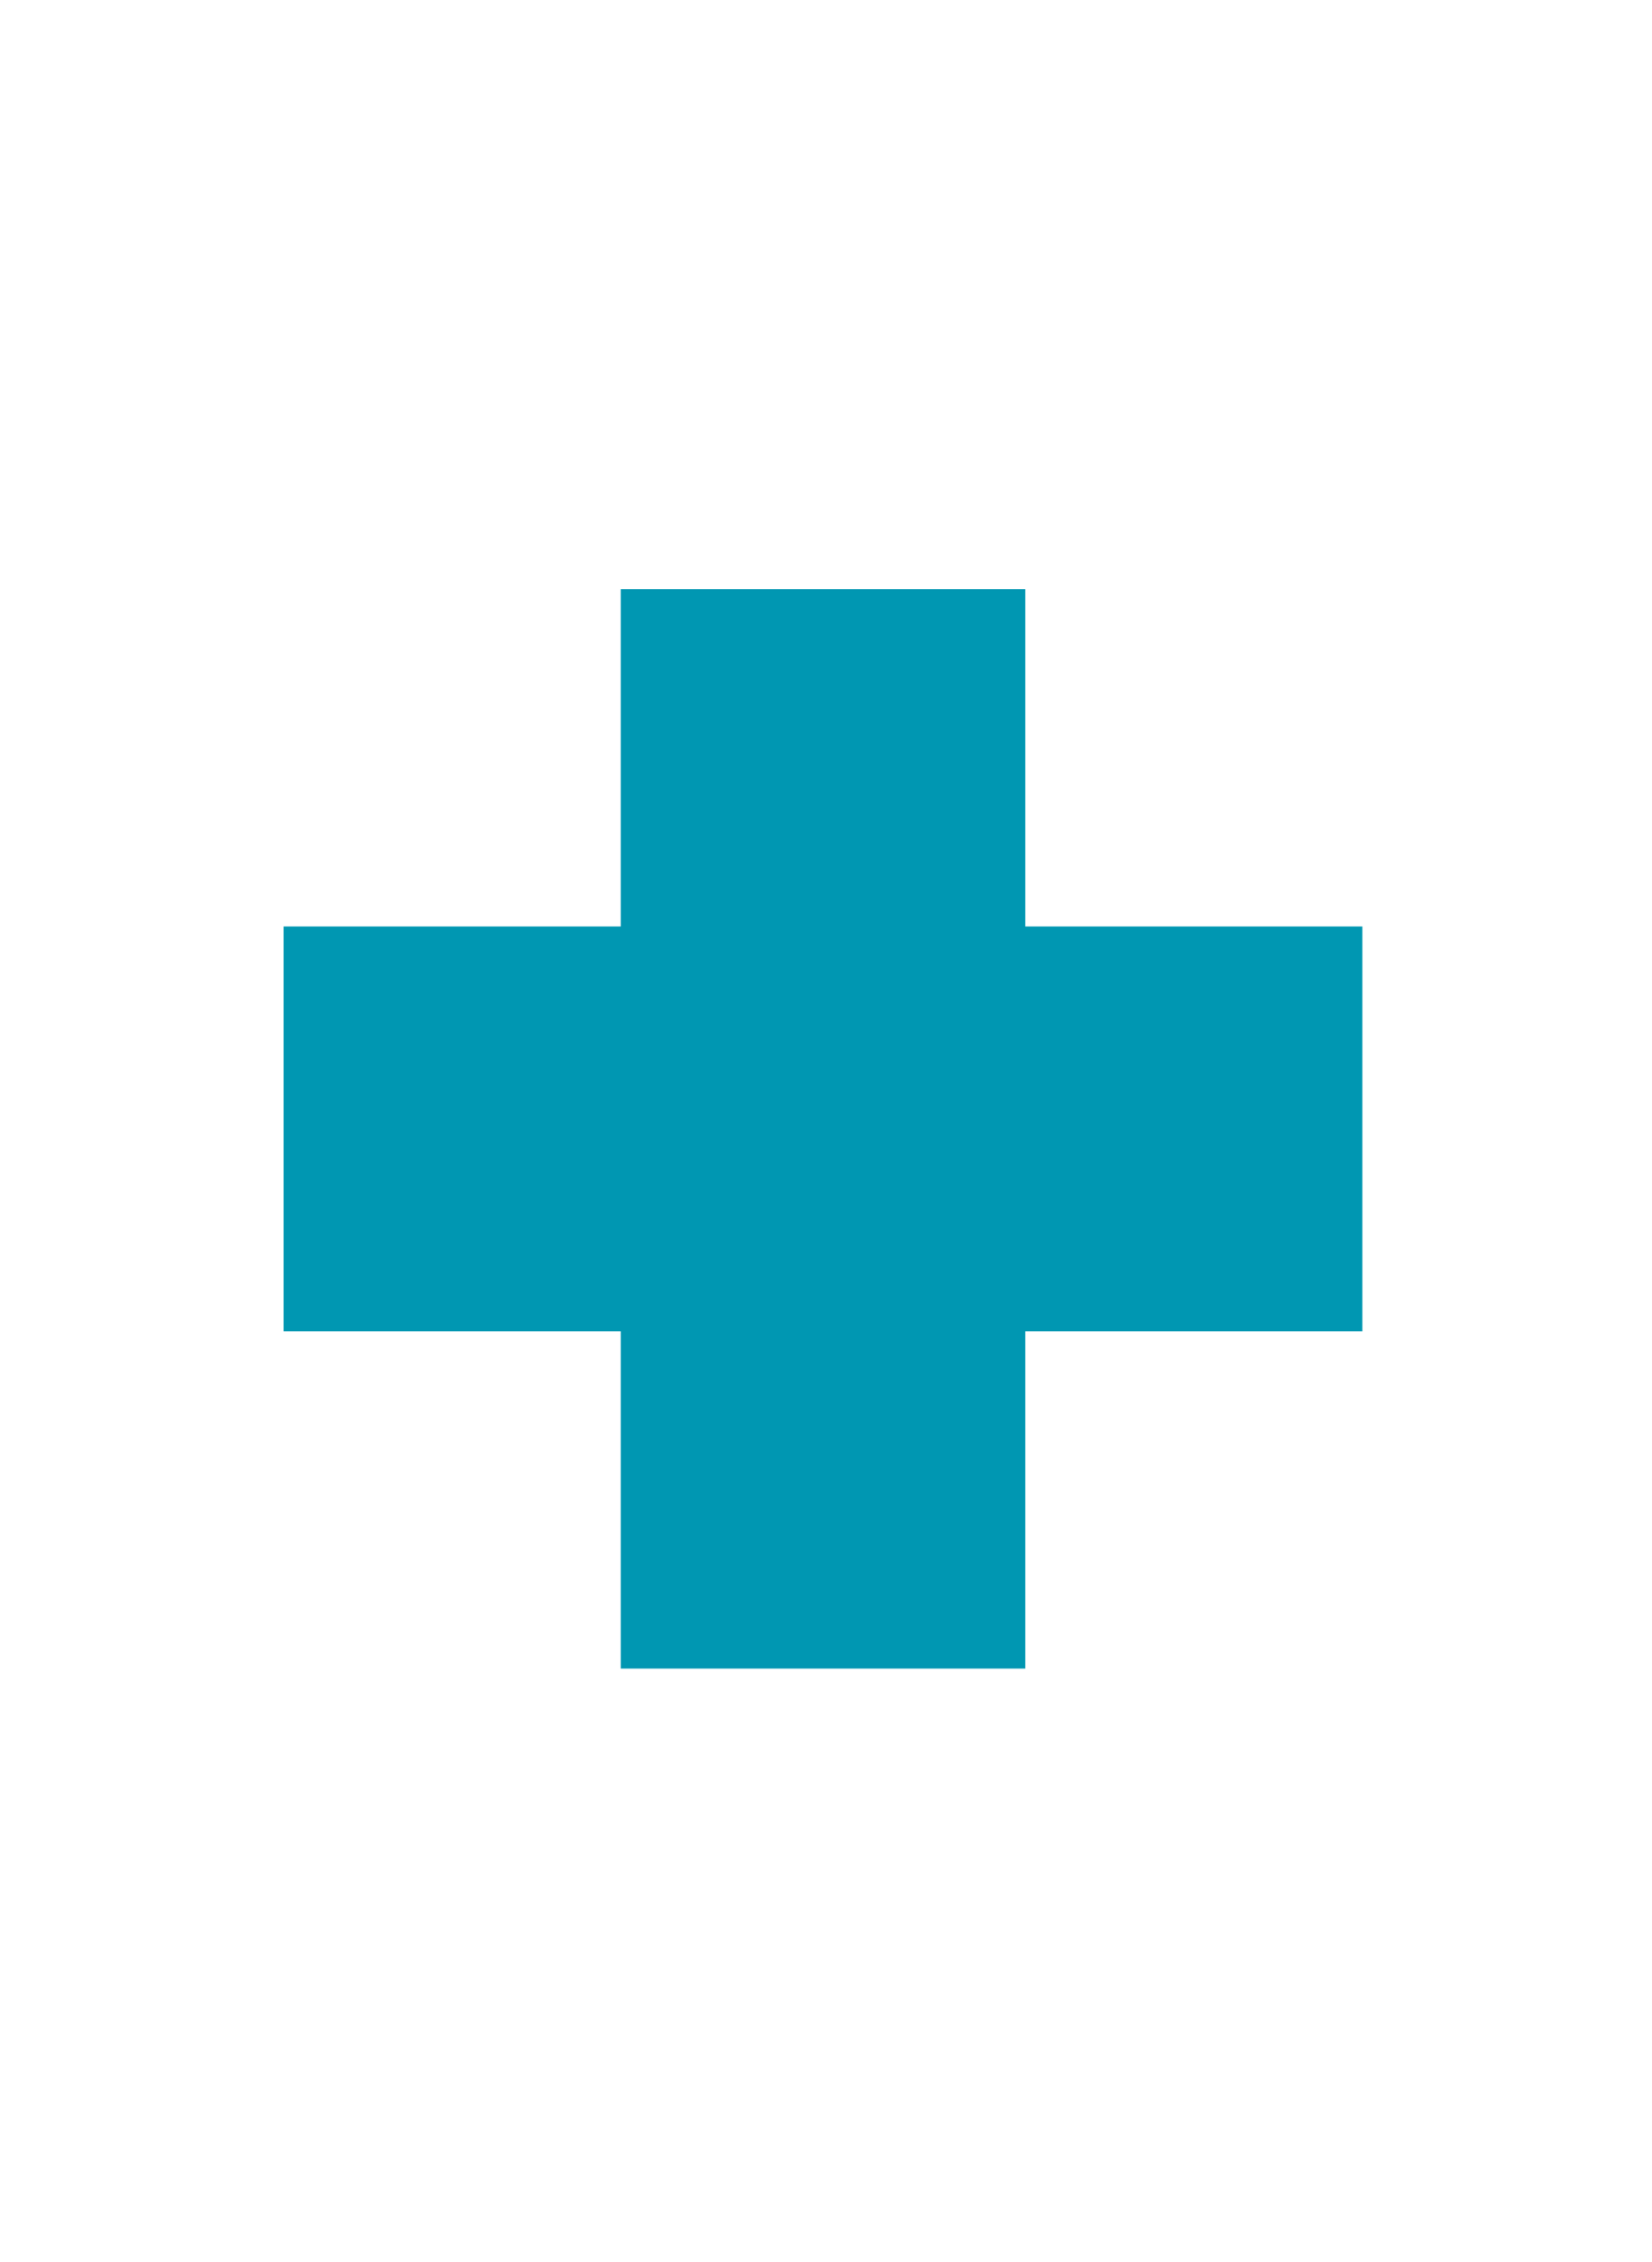 <svg xmlns="http://www.w3.org/2000/svg" xmlns:xlink="http://www.w3.org/1999/xlink" width="361" zoomAndPan="magnify" viewBox="0 0 270.75 370.5" height="494" preserveAspectRatio="xMidYMid meet" version="1.0"><defs><clipPath id="fde9f6dac7"><path d="M 101.734 96.504 L 168.035 96.504 L 168.035 151.75 L 101.734 151.75 Z M 46.488 151.75 L 223.281 151.75 L 223.281 218.051 L 46.488 218.051 Z M 101.734 218.051 L 168.035 218.051 L 168.035 273.301 L 101.734 273.301 Z M 101.734 218.051 " clip-rule="nonzero"/></clipPath></defs><g clip-path="url(#fde9f6dac7)"><path fill="#0097b2" d="M 46.488 96.504 L 223.281 96.504 L 223.281 273.301 L 46.488 273.301 Z M 46.488 96.504 " fill-opacity="1" fill-rule="nonzero"/></g></svg>